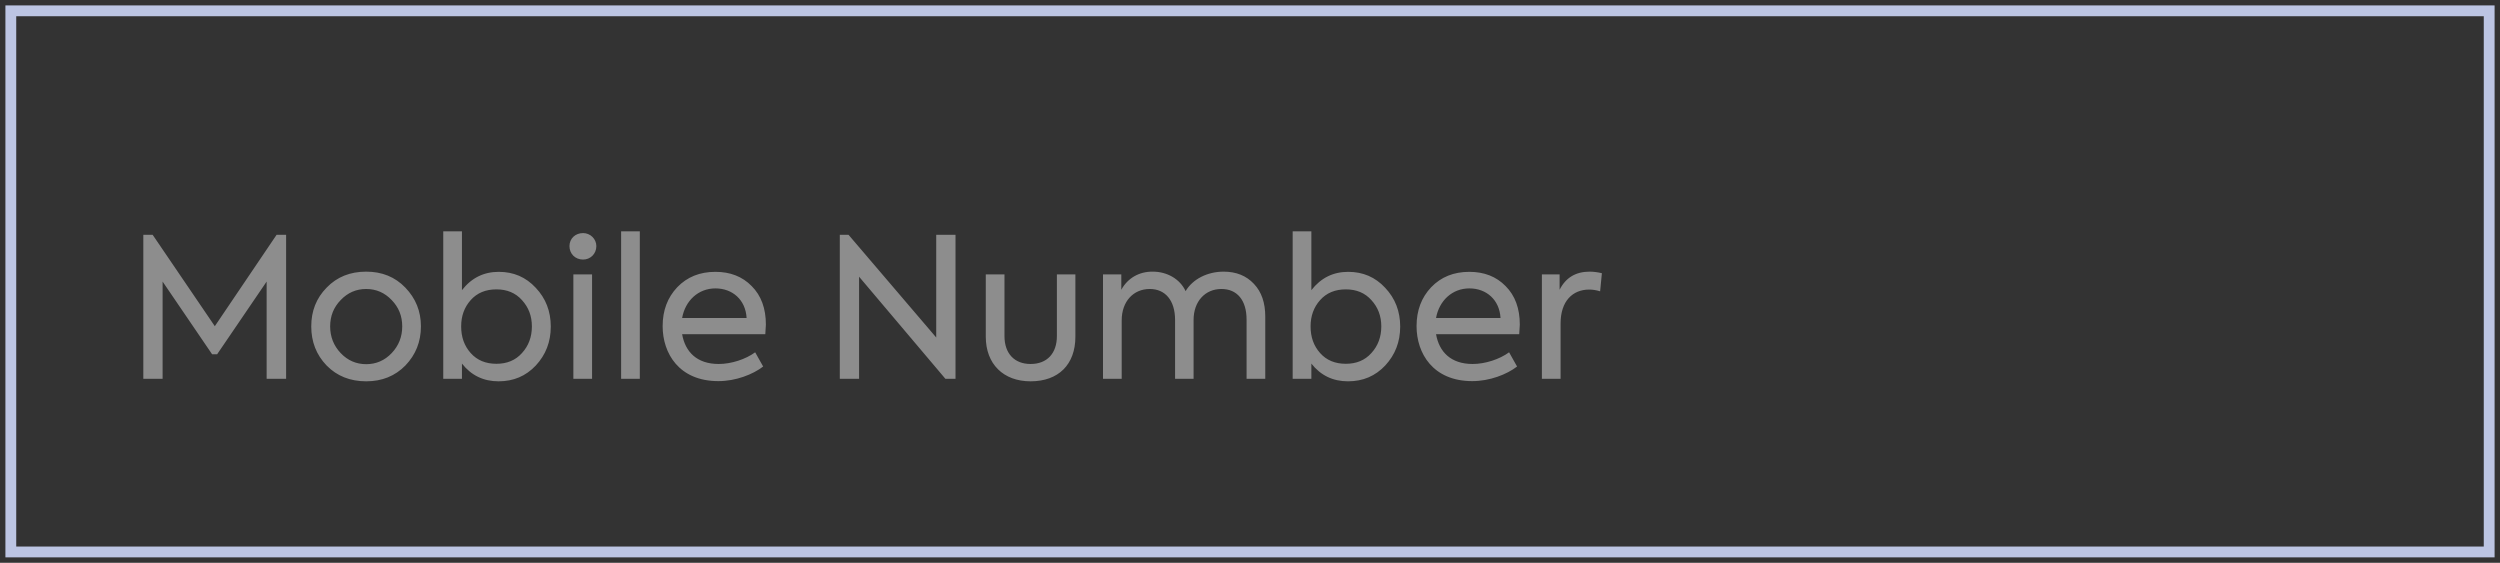 <svg width="231" height="52" viewBox="0 0 231 52" fill="none" xmlns="http://www.w3.org/2000/svg">
<rect x="0" y="0" width="231" height="52" fill="#333333" stroke="none"/>
<rect x="1" y="1" width="229" height="50" stroke="#BCC5E3"/>
<path d="M15.025 35V26.018L19.597 32.732H20.065L24.637 26.018V35H26.437V21.698H25.555L19.849 30.14L14.107 21.698H13.243V35H15.025ZM33.836 35.234C35.294 35.234 36.5 34.748 37.454 33.776C38.408 32.786 38.894 31.58 38.894 30.158C38.894 28.754 38.408 27.566 37.454 26.576C36.5 25.586 35.294 25.1 33.836 25.1C32.36 25.1 31.136 25.586 30.182 26.576C29.228 27.548 28.76 28.736 28.76 30.158C28.76 31.58 29.228 32.786 30.182 33.776C31.136 34.748 32.36 35.234 33.836 35.234ZM37.166 30.158C37.166 31.112 36.842 31.94 36.194 32.624C35.546 33.308 34.754 33.65 33.836 33.65C32.918 33.65 32.126 33.308 31.478 32.624C30.83 31.94 30.506 31.112 30.506 30.158C30.506 29.204 30.83 28.394 31.478 27.728C32.126 27.044 32.918 26.702 33.836 26.702C34.754 26.702 35.546 27.044 36.194 27.728C36.842 28.394 37.166 29.204 37.166 30.158ZM46.086 25.118C44.7 25.118 43.566 25.676 42.684 26.81V21.374H40.956V35H42.684V33.596C43.548 34.694 44.682 35.234 46.068 35.234C47.454 35.234 48.588 34.748 49.506 33.776C50.424 32.786 50.892 31.598 50.892 30.176C50.892 28.754 50.424 27.566 49.506 26.594C48.588 25.604 47.454 25.118 46.086 25.118ZM45.87 33.614C44.88 33.614 44.088 33.29 43.494 32.624C42.9 31.958 42.612 31.148 42.612 30.158C42.612 29.204 42.9 28.394 43.494 27.728C44.088 27.062 44.88 26.738 45.87 26.738C46.842 26.738 47.634 27.062 48.228 27.728C48.84 28.394 49.146 29.204 49.146 30.158C49.146 31.13 48.84 31.958 48.228 32.624C47.634 33.29 46.842 33.614 45.87 33.614ZM53.879 23.984C54.545 23.984 55.103 23.462 55.103 22.742C55.103 22.076 54.545 21.536 53.879 21.536C53.159 21.536 52.619 22.04 52.619 22.742C52.619 23.462 53.159 23.984 53.879 23.984ZM54.707 25.352H52.979V35H54.707V25.352ZM59.119 21.374H57.391V35H59.119V21.374ZM70.768 29.996C70.768 28.502 70.336 27.314 69.454 26.432C68.59 25.55 67.474 25.118 66.106 25.118C64.666 25.118 63.496 25.586 62.578 26.54C61.678 27.494 61.228 28.682 61.228 30.14C61.228 32.642 62.74 35.216 66.376 35.216C67.978 35.216 69.562 34.604 70.516 33.866L69.778 32.552C68.896 33.2 67.564 33.632 66.412 33.632C64.396 33.632 63.316 32.516 63.028 30.878H70.714C70.75 30.41 70.768 30.122 70.768 29.996ZM63.028 29.384C63.316 27.782 64.522 26.648 66.106 26.648C67.69 26.648 68.896 27.71 68.986 29.384H63.028ZM86.507 31.184L78.407 21.698H77.597V35H79.379V25.568L87.353 35H88.289V21.698H86.507V31.184ZM95.226 35.234C97.8 35.234 99.366 33.686 99.366 31.112V25.352H97.656V31.058C97.656 32.642 96.756 33.632 95.226 33.632C93.714 33.632 92.814 32.642 92.814 31.058V25.352H91.086V31.112C91.086 33.632 92.706 35.234 95.226 35.234ZM113.059 25.1C111.547 25.1 110.197 25.802 109.549 26.9C109.027 25.766 107.821 25.1 106.525 25.1C105.247 25.082 104.185 25.712 103.609 26.774V25.352H101.917V35H103.645V29.6C103.645 27.854 104.725 26.702 106.237 26.702C107.677 26.702 108.577 27.764 108.577 29.564V35H110.287V29.564C110.287 27.854 111.349 26.702 112.861 26.702C114.301 26.702 115.183 27.728 115.183 29.528V35H116.911V29.258C116.911 27.98 116.569 26.972 115.867 26.234C115.165 25.478 114.229 25.1 113.059 25.1ZM124.572 25.118C123.186 25.118 122.052 25.676 121.17 26.81V21.374H119.442V35H121.17V33.596C122.034 34.694 123.168 35.234 124.554 35.234C125.94 35.234 127.074 34.748 127.992 33.776C128.91 32.786 129.378 31.598 129.378 30.176C129.378 28.754 128.91 27.566 127.992 26.594C127.074 25.604 125.94 25.118 124.572 25.118ZM124.356 33.614C123.366 33.614 122.574 33.29 121.98 32.624C121.386 31.958 121.098 31.148 121.098 30.158C121.098 29.204 121.386 28.394 121.98 27.728C122.574 27.062 123.366 26.738 124.356 26.738C125.328 26.738 126.12 27.062 126.714 27.728C127.326 28.394 127.632 29.204 127.632 30.158C127.632 31.13 127.326 31.958 126.714 32.624C126.12 33.29 125.328 33.614 124.356 33.614ZM140.43 29.996C140.43 28.502 139.998 27.314 139.116 26.432C138.252 25.55 137.136 25.118 135.768 25.118C134.328 25.118 133.158 25.586 132.24 26.54C131.34 27.494 130.89 28.682 130.89 30.14C130.89 32.642 132.402 35.216 136.038 35.216C137.64 35.216 139.224 34.604 140.178 33.866L139.44 32.552C138.558 33.2 137.226 33.632 136.074 33.632C134.058 33.632 132.978 32.516 132.69 30.878H140.376C140.412 30.41 140.43 30.122 140.43 29.996ZM132.69 29.384C132.978 27.782 134.184 26.648 135.768 26.648C137.352 26.648 138.558 27.71 138.648 29.384H132.69ZM144.198 35V29.888C144.198 27.818 145.314 26.756 146.844 26.756C147.168 26.756 147.51 26.81 147.852 26.918L148.014 25.244C147.636 25.154 147.258 25.1 146.88 25.1C145.602 25.1 144.666 25.658 144.108 26.774V25.352H142.47V35H144.198Z" fill="white" fill-opacity="0.44"/>
</svg>
